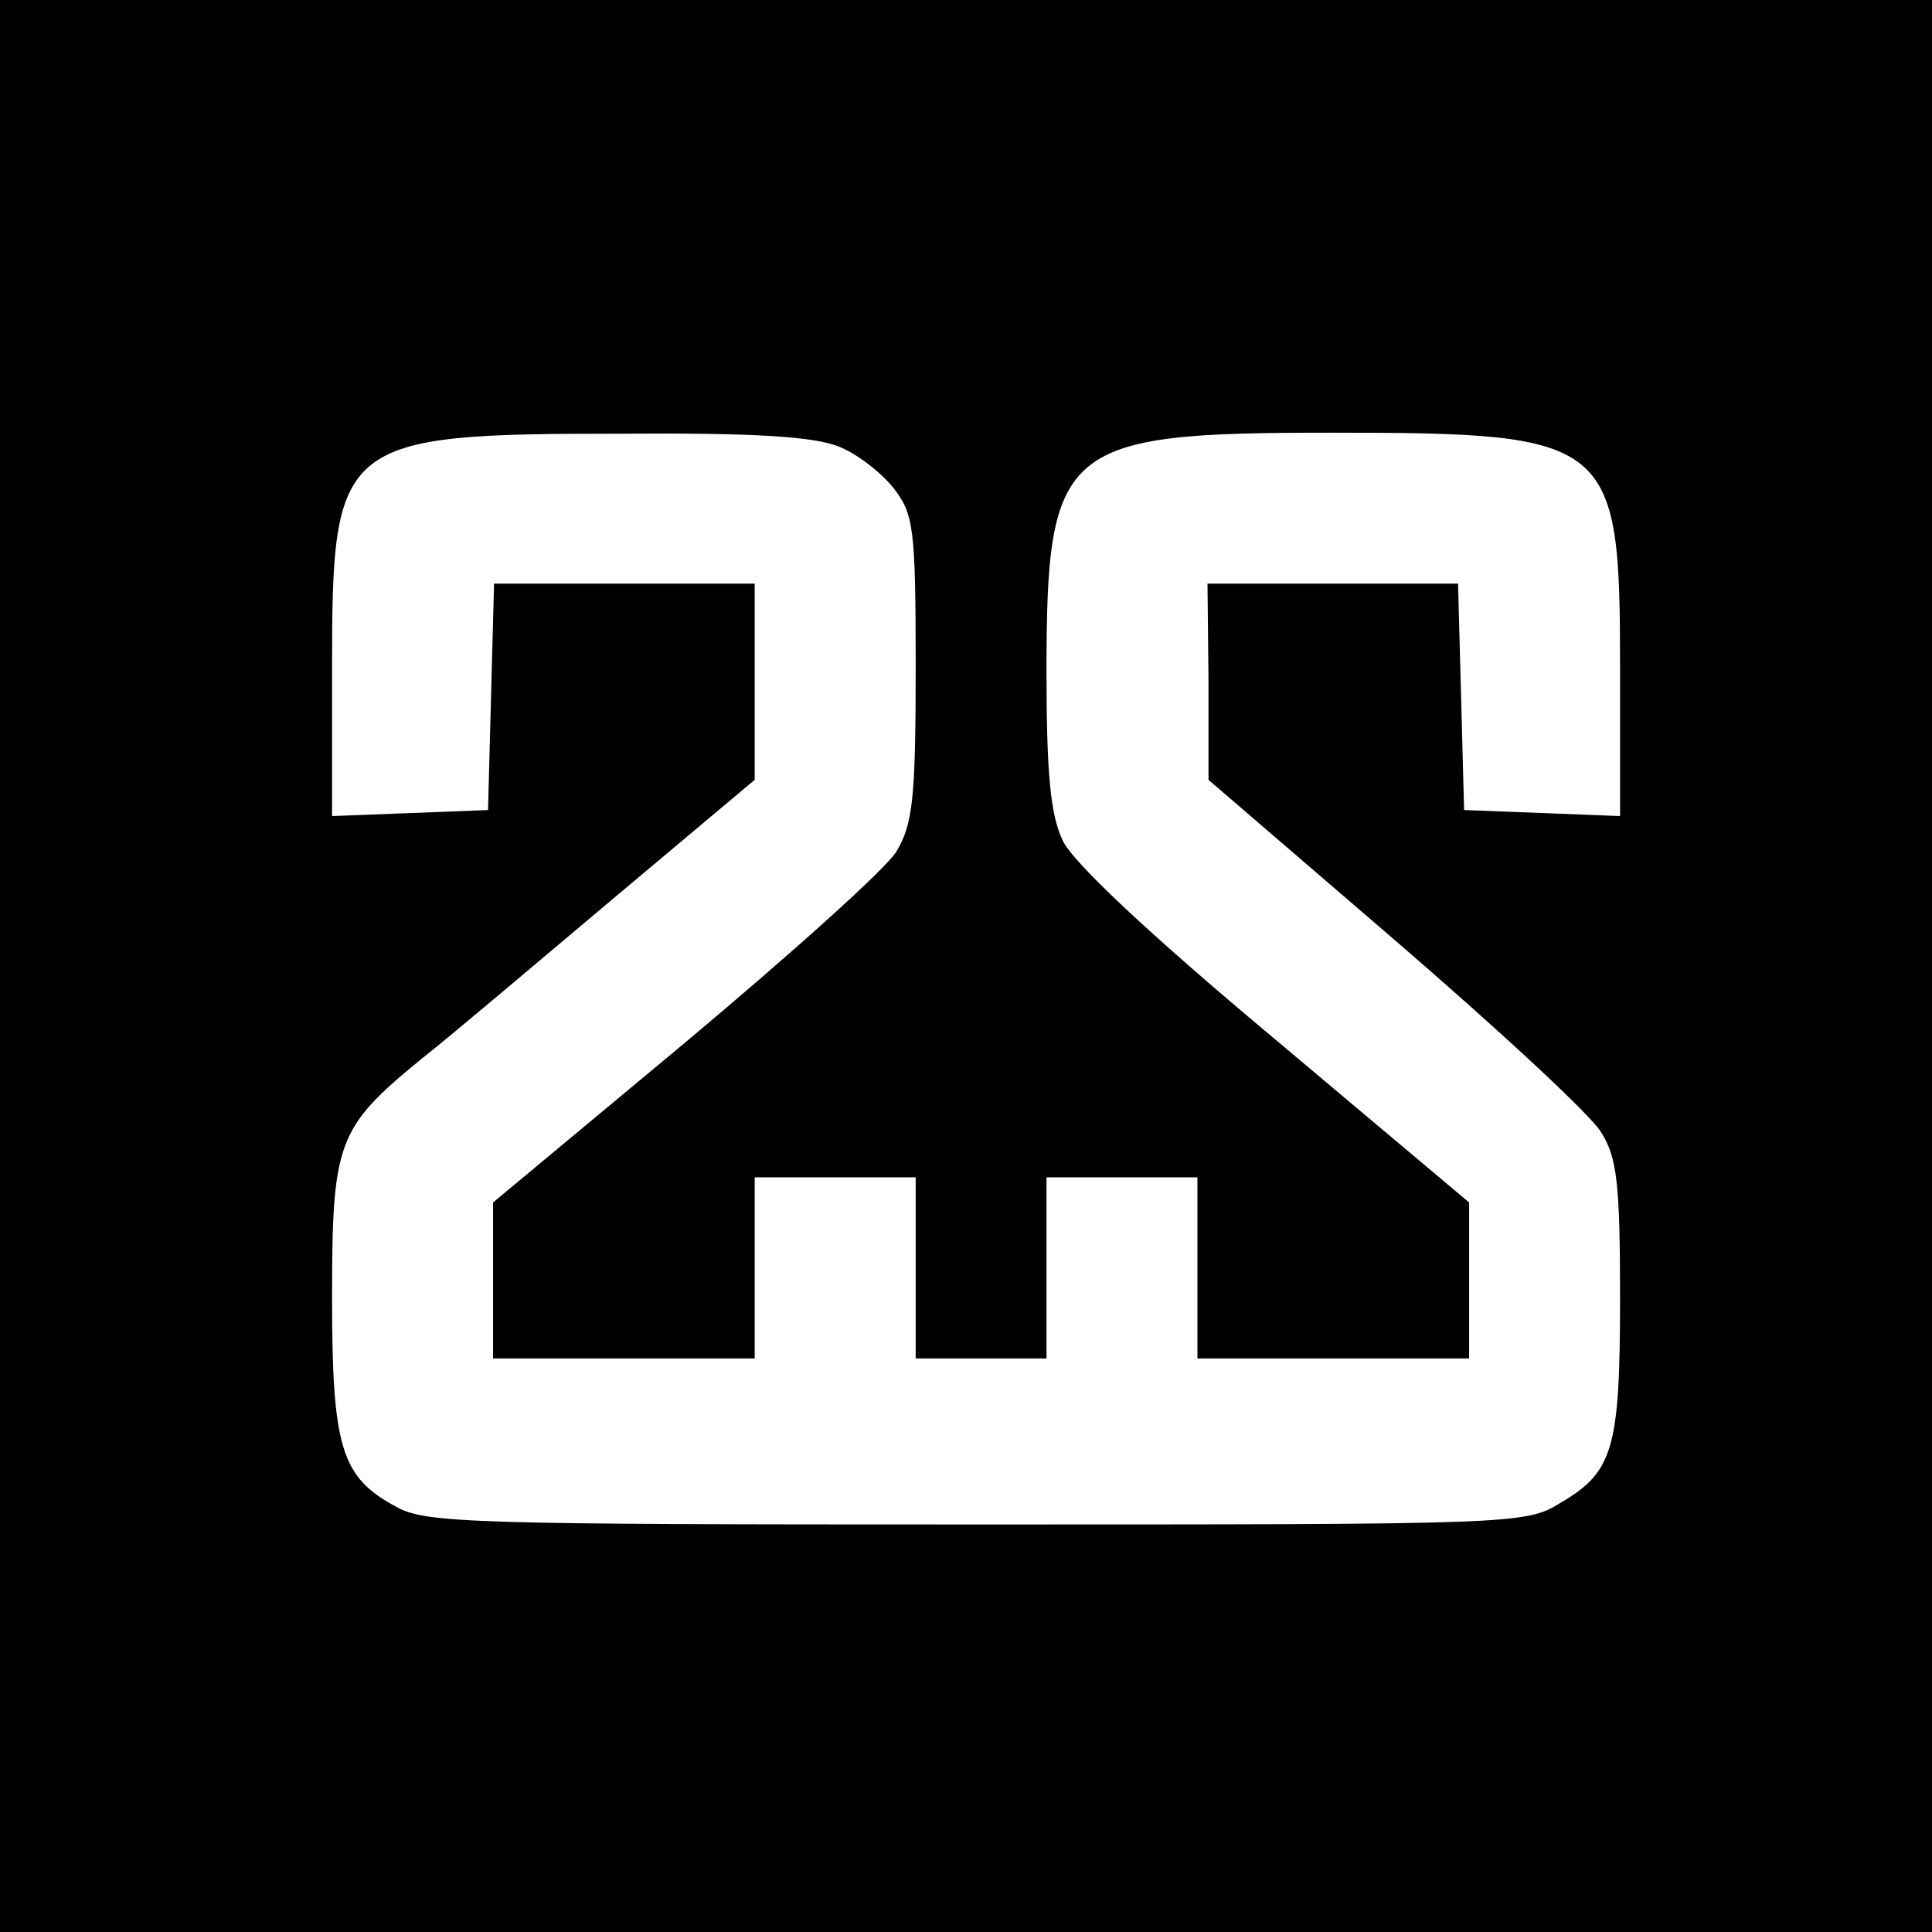 <?xml version="1.0" standalone="no"?>
<!DOCTYPE svg PUBLIC "-//W3C//DTD SVG 20010904//EN"
 "http://www.w3.org/TR/2001/REC-SVG-20010904/DTD/svg10.dtd">
<svg version="1.0" xmlns="http://www.w3.org/2000/svg"
 width="192pt" height="192pt" viewBox="0 0 192 192"
 preserveAspectRatio="xMidYMid meet">
<g transform="translate(0,192) scale(0.1,-0.1)"
fill="#000000" stroke="none">
<path d="M0 960 l0 -960 960 0 960 0 0 960 0 960 -960 0 -960 0 0 -960z m834
516 c18 -7 42 -26 54 -41 20 -26 22 -39 22 -179 0 -130 -3 -155 -19 -182 -10
-17 -105 -102 -210 -190 l-191 -159 0 -77 0 -78 130 0 130 0 0 90 0 90 80 0
80 0 0 -90 0 -90 65 0 65 0 0 90 0 90 75 0 75 0 0 -90 0 -90 135 0 135 0 0 78
0 77 -195 164 c-122 102 -200 175 -209 196 -12 25 -16 66 -16 167 0 226 15
238 282 238 281 0 288 -6 288 -235 l0 -146 -77 3 -78 3 -3 113 -3 112 -124 0
-125 0 1 -97 0 -98 186 -160 c102 -88 194 -173 204 -190 16 -25 19 -51 19
-165 0 -151 -7 -173 -60 -204 -34 -21 -48 -21 -580 -21 -502 0 -548 1 -577 18
-54 29 -63 59 -63 207 0 155 5 169 88 237 33 26 120 100 195 163 l137 115 0
97 0 98 -130 0 -129 0 -3 -112 -3 -113 -77 -3 -78 -3 0 147 c0 227 6 233 288
233 134 1 192 -3 216 -13z"/>
</g>
</svg>
